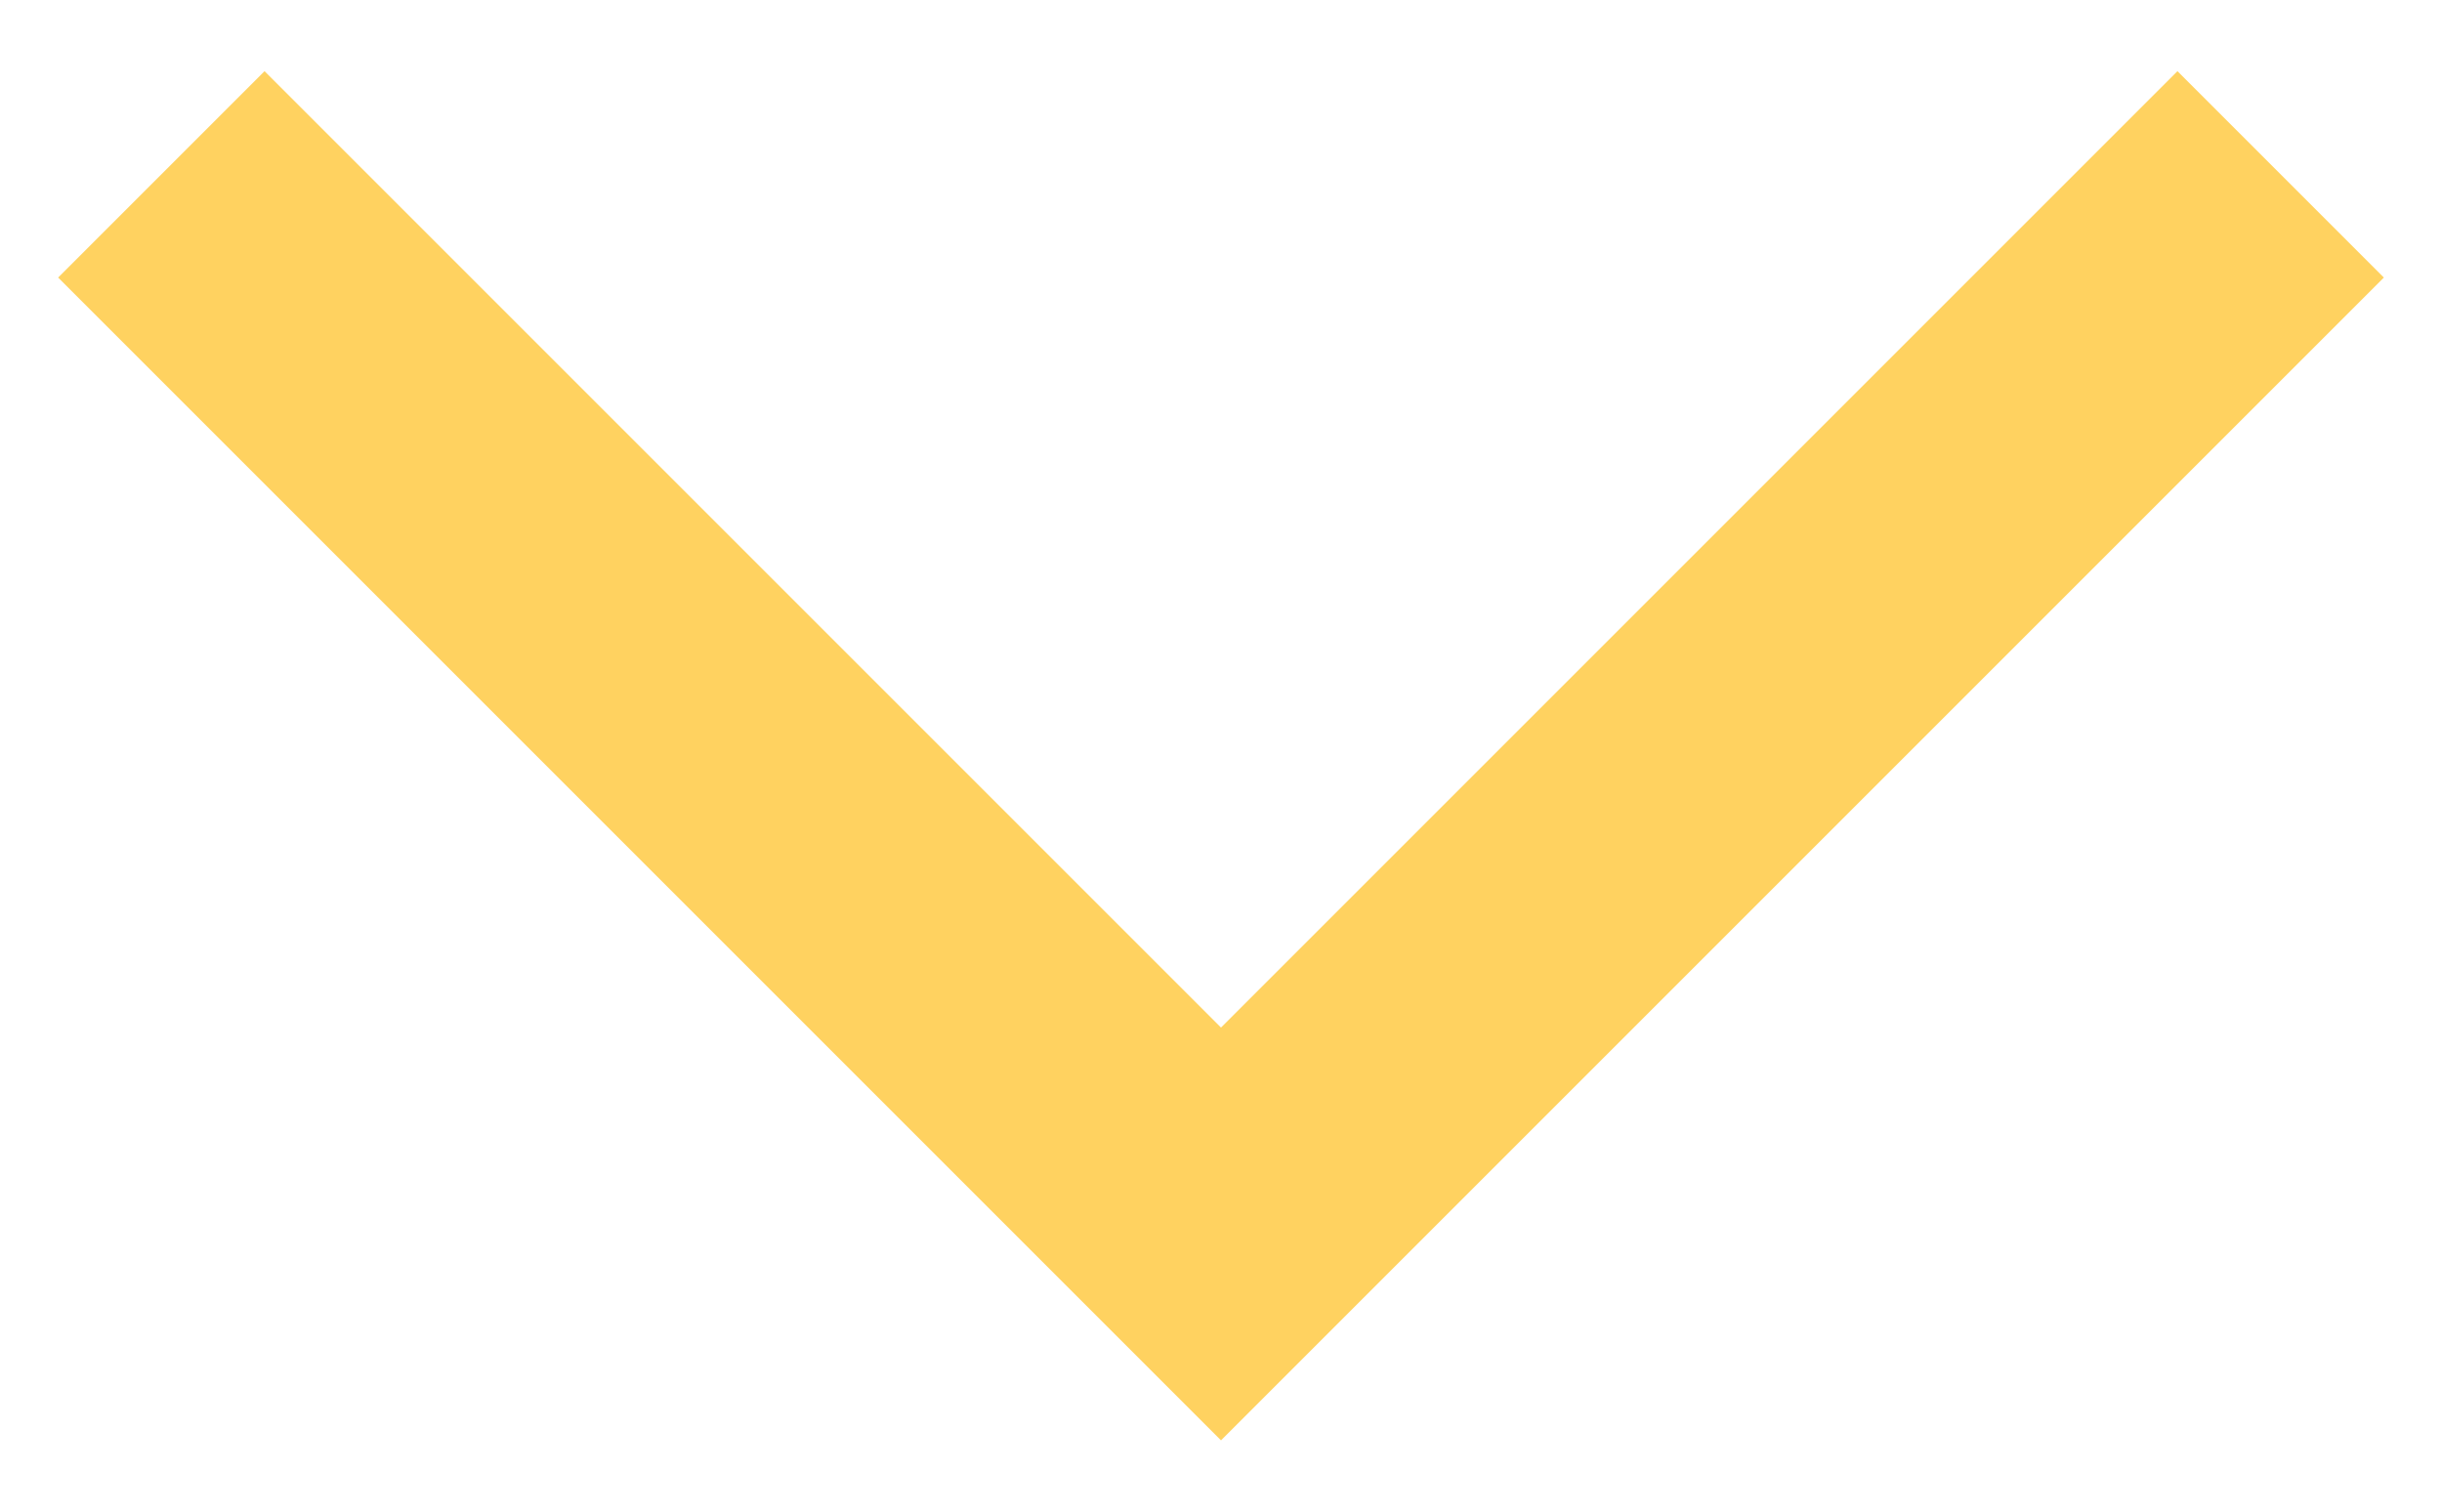<svg width="21" height="13" viewBox="0 0 21 13" fill="none" xmlns="http://www.w3.org/2000/svg">
<path d="M20.5 2.387L10.5 12.387L0.5 2.387L2.275 0.612L10.5 8.837L18.725 0.612L20.5 2.387Z" fill="#FFD260"/>
</svg>
